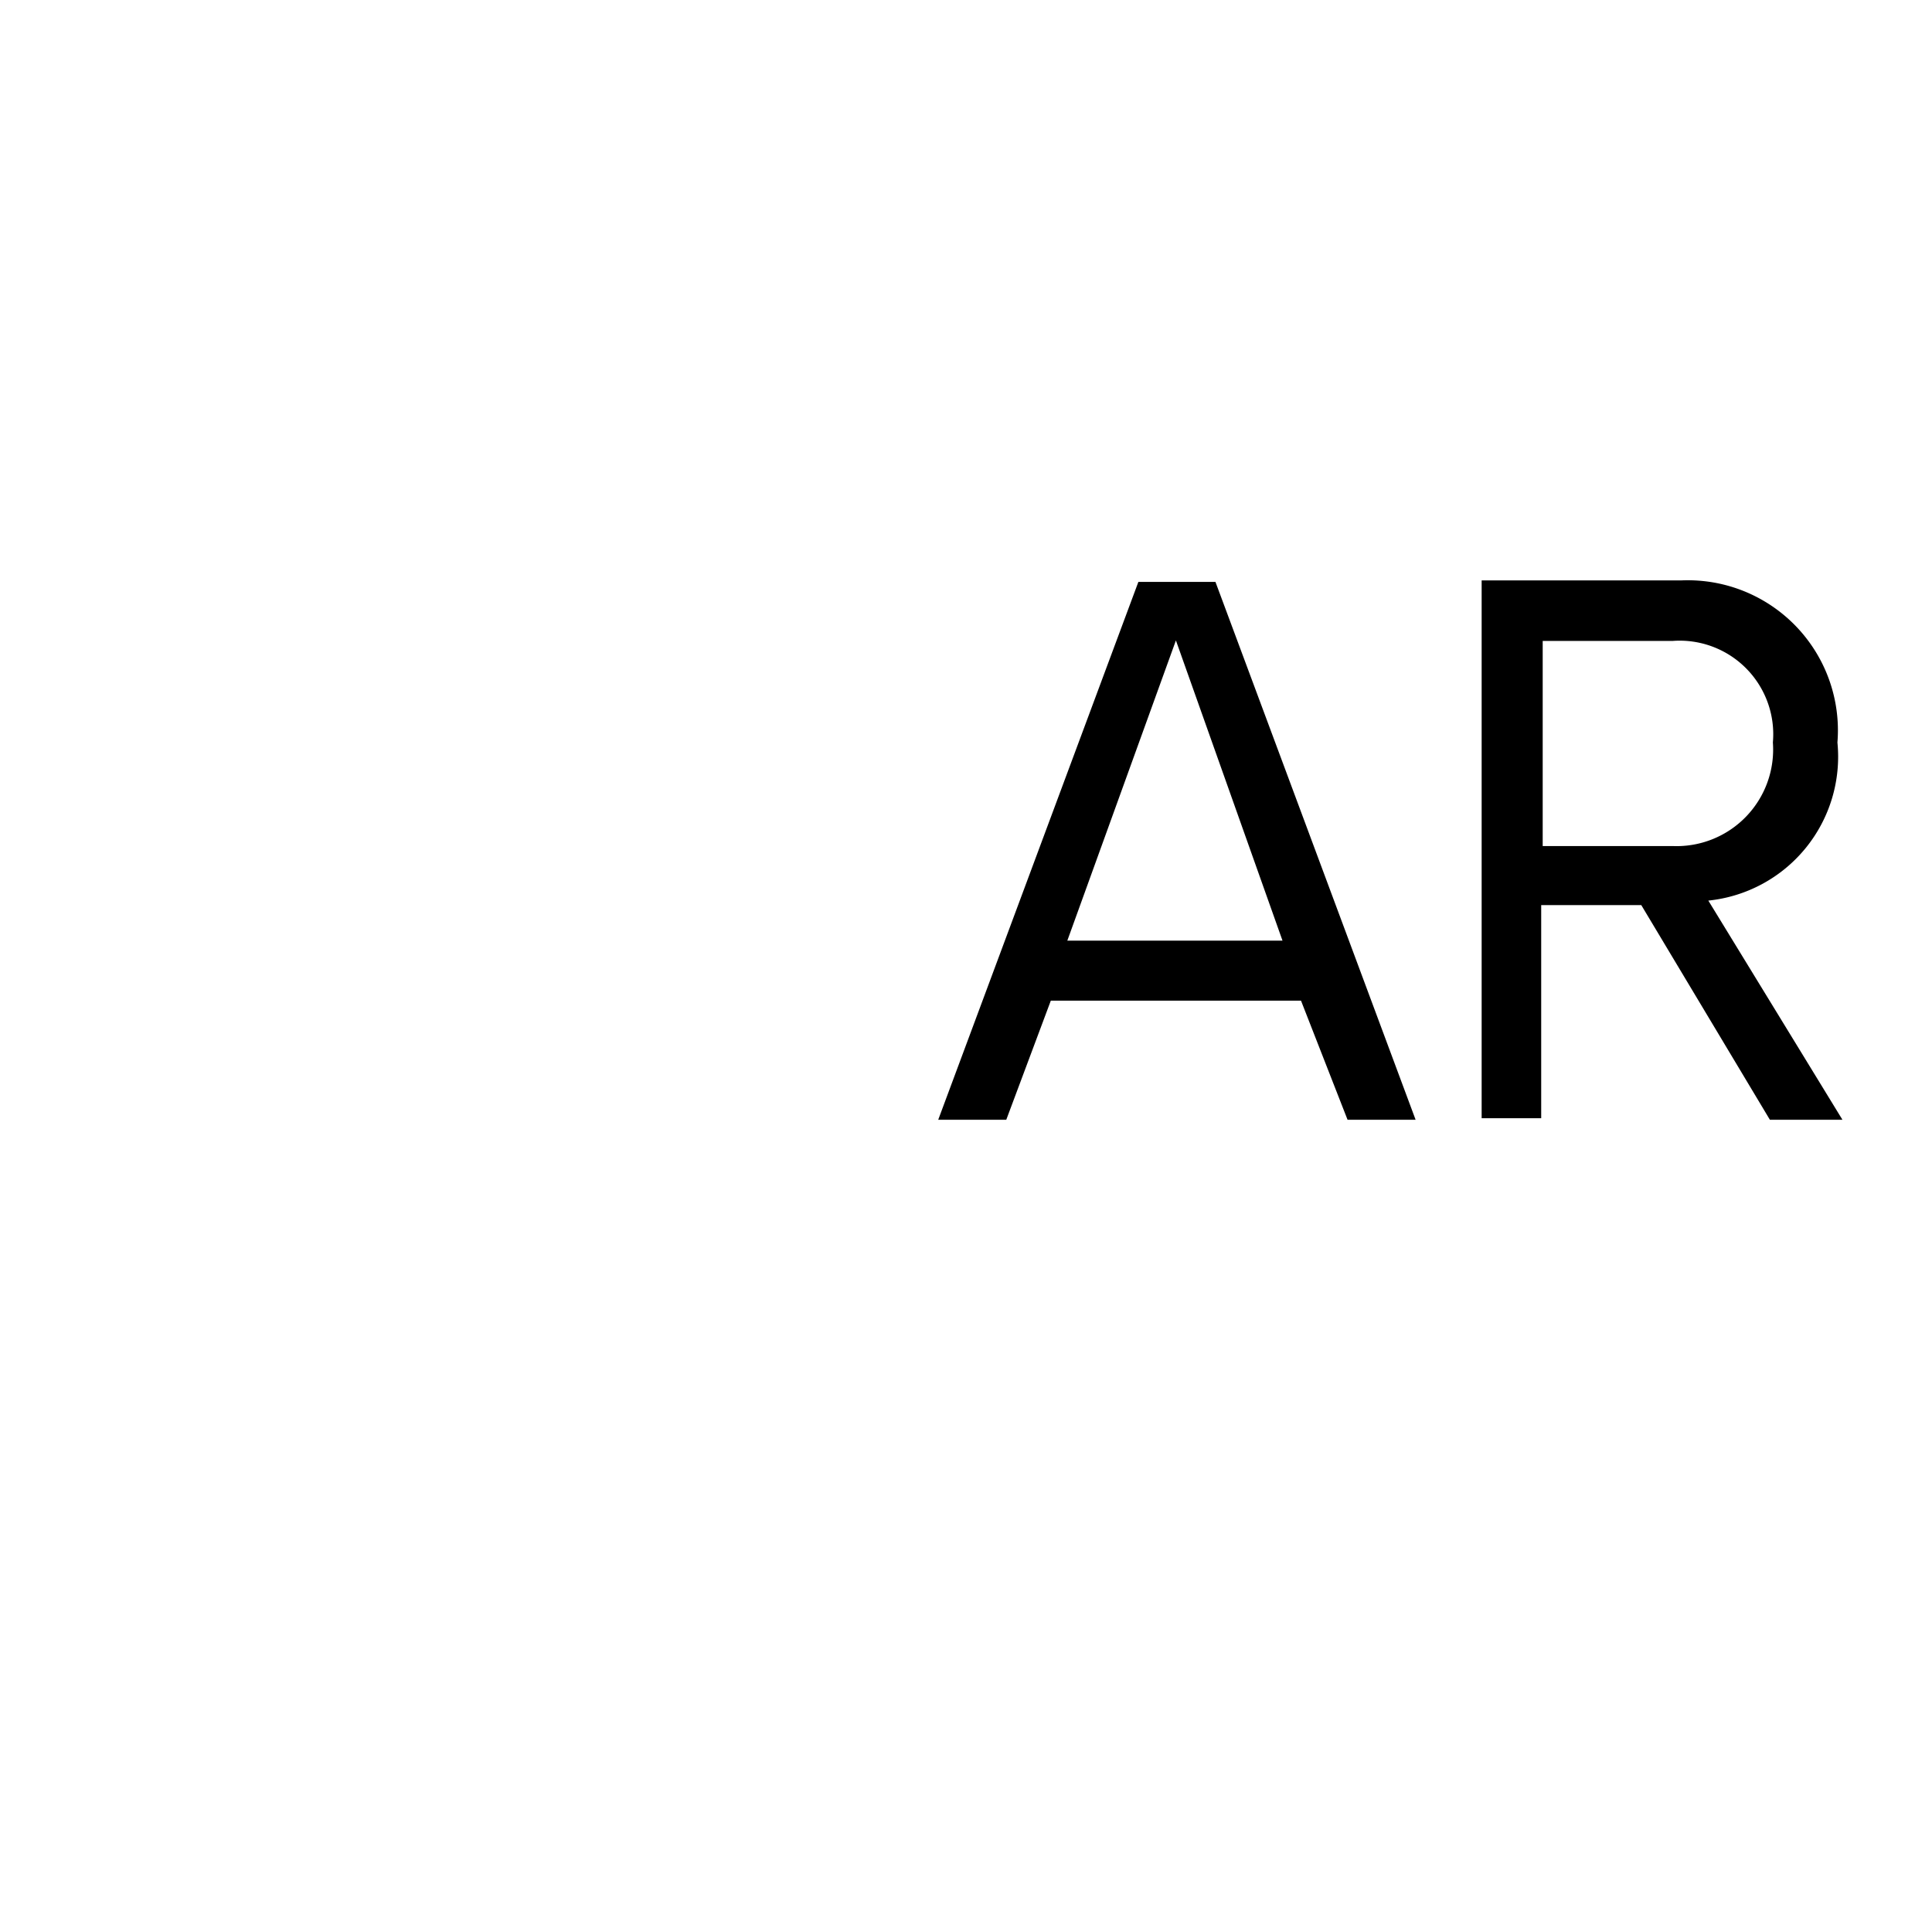 <svg id="Layer_1" data-name="Layer 1" xmlns="http://www.w3.org/2000/svg" viewBox="0 0 38.61 38.26">
  <path fill="none" stroke-width='0.25px' d="M3,13.94a.17.17,0,0,1-.16-.18.19.19,0,0,1,.08-.16L8.85,9.88a.15.15,0,0,1,.23.06.2.2,0,0,1-.06.25L3.1,13.92a.22.22,0,0,1-.11,0" />
  <path fill="none" stroke-width='0.25px' d="M3.07,21.33a.17.17,0,0,1-.16-.18A.19.19,0,0,1,3,21l11.65-7.3a.16.16,0,0,1,.22.07.18.18,0,0,1-.06.24L3.17,21.31a.18.18,0,0,1-.1,0" />
  <path fill="none" stroke-width='0.25px' d="M14.88,13.94a.12.12,0,0,1-.08,0l-6-3.73a.2.2,0,0,1-.06-.25A.16.16,0,0,1,9,9.88L15,13.6a.2.2,0,0,1,.06.25.13.13,0,0,1-.14.09" />
  <path fill="none" stroke-width='0.25px' d="M14.66,21.23a.12.12,0,0,1-.08,0L3,14A.19.19,0,0,1,3,13.75a.16.16,0,0,1,.22-.07l11.55,7.23a.18.18,0,0,1,.06.24.17.17,0,0,1-.14.08" />
  <path fill="none" stroke-width='0.25px' d="M8.94,25.11a.15.15,0,0,1-.09,0L2.91,21.37a.2.2,0,0,1-.06-.25.16.16,0,0,1,.23-.07L9,24.78a.18.18,0,0,1,.06.24.16.16,0,0,1-.14.09" />
  <path fill="none" stroke-width='0.25px' d="M9,25.11a.17.17,0,0,1-.17-.18.19.19,0,0,1,.08-.15l6-3.73a.16.16,0,0,1,.22.07.19.19,0,0,1-.06.25L9,25.09l-.08,0" />

  <polygon id="SVGID" fill="none" stroke-width='0.25px' points="2.83 13.7 3.16 13.7 3.16 21.2 2.83 21.2 2.83 13.7" />
  <polygon id="SVGID-2" data-name="SVGID" fill="none" stroke-width='0.25px' points="14.71 13.8 15.04 13.8 15.04 21.39 14.71 21.39 14.71 13.8" />
  <polygon id="SVGID-3" data-name="SVGID" fill="none" stroke-width='0.25px' points="8.77 10.04 9.1 10.04 9.1 24.93 8.77 24.93 8.77 10.04" />
  <path fill="none" stroke-width='0.25px' d="M3,21.2A.17.17,0,0,1,2.83,21V13.87A.17.17,0,0,1,3,13.7a.18.18,0,0,1,.17.17h0V21c0,.11-.06.17-.17.17" />
  <path fill="none" stroke-width='0.25px' d="M14.88,21.39a.17.17,0,0,1-.17-.18V14a.16.16,0,0,1,.17-.17A.16.16,0,0,1,15,14h0v7.24a.16.16,0,0,1-.16.18" />
  <path fill="none" stroke-width='0.25px' d="M8.94,24.93a.17.17,0,0,1-.17-.18V10.22A.17.17,0,0,1,8.94,10a.17.17,0,0,1,.16.18V24.73a.16.16,0,0,1-.16.2" />

  <g transform='translate(2, 0)'>
    <path stroke="none" d="M24,20H19l-.89,2.38H16.75l4-10.75h1.54l4,10.75H24.93Zm-4.67-1.2h4.3l-2.13-6Z" />
    <path stroke="none" d="M30.8,18.09h-2v4.26H27.61V11.6h4a3,3,0,0,1,3.11,3.24A2.89,2.89,0,0,1,32.14,18l2.68,4.38H33.37Zm.63-5.28h-2.6v4.1h2.6a1.93,1.93,0,0,0,2-2.07A1.87,1.87,0,0,0,31.43,12.81Z" />
  </g>
</svg>